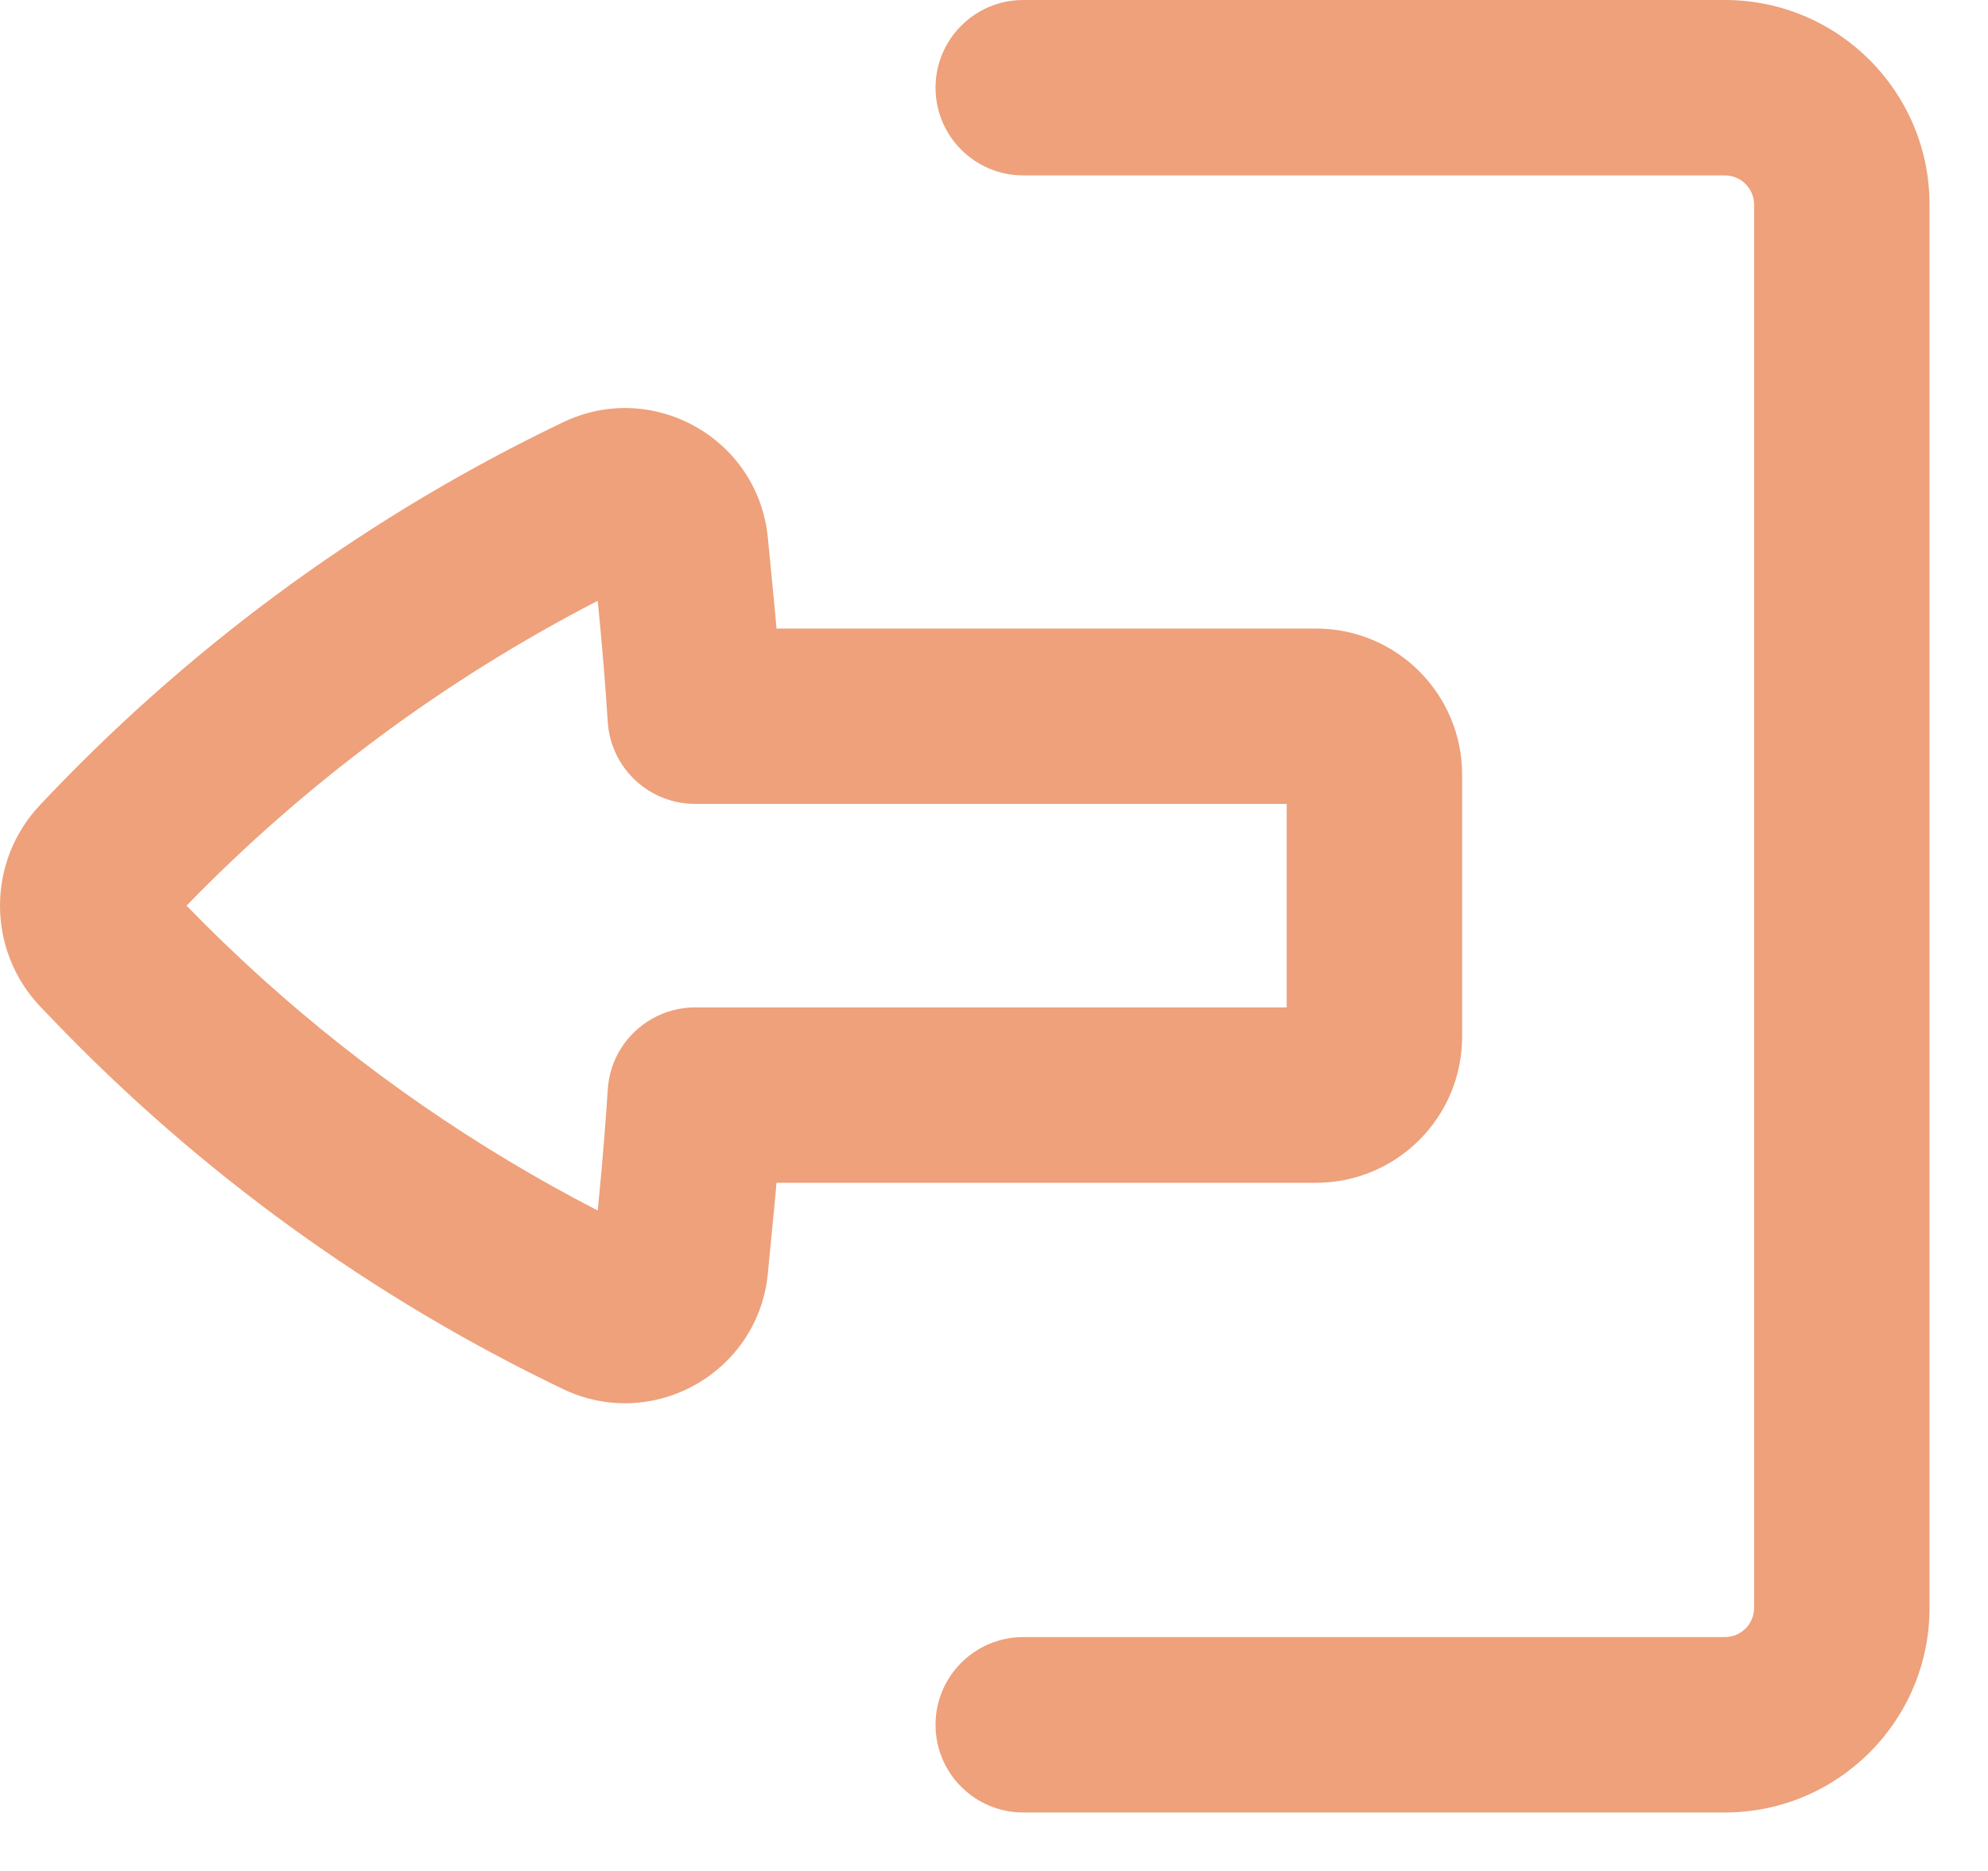 <svg width="17" height="16" viewBox="0 0 17 16" fill="none" xmlns="http://www.w3.org/2000/svg">
<path d="M8.75 14C8.336 14 8 14.336 8 14.75C8 15.164 8.336 15.5 8.75 15.5H14.75C15.716 15.5 16.5 14.716 16.5 13.75V1.75C16.5 0.783 15.716 0 14.75 0H8.75C8.336 0 8 0.336 8 0.75C8 1.164 8.336 1.5 8.75 1.5H14.75C14.888 1.5 15 1.612 15 1.75V13.75C15 13.888 14.888 14 14.75 14H8.75Z" fill="#EEA17B"/>
<path fill-rule="evenodd" clip-rule="evenodd" d="M11.253 10.115C11.943 10.115 12.503 9.556 12.503 8.865V6.625C12.503 5.934 11.943 5.375 11.253 5.375H6.64C6.634 5.301 6.627 5.228 6.62 5.154L6.566 4.599C6.484 3.75 5.583 3.243 4.815 3.611C3.18 4.394 1.701 5.466 0.447 6.774L0.348 6.878C-0.116 7.363 -0.116 8.127 0.348 8.612L0.447 8.715C1.701 10.024 3.18 11.096 4.815 11.879C5.583 12.247 6.484 11.739 6.566 10.891L6.62 10.335C6.627 10.262 6.634 10.189 6.64 10.115H11.253ZM5.945 8.615C5.679 8.615 5.443 8.755 5.31 8.966C5.245 9.069 5.205 9.189 5.197 9.319C5.178 9.609 5.155 9.9 5.127 10.19L5.111 10.352C4.075 9.818 3.113 9.153 2.248 8.374C2.024 8.172 1.806 7.962 1.595 7.745C2.619 6.691 3.807 5.811 5.111 5.138L5.127 5.3C5.155 5.59 5.178 5.88 5.197 6.171C5.221 6.567 5.549 6.875 5.945 6.875H11.003V8.615H5.945Z" fill="#EEA17B"/>
</svg>
